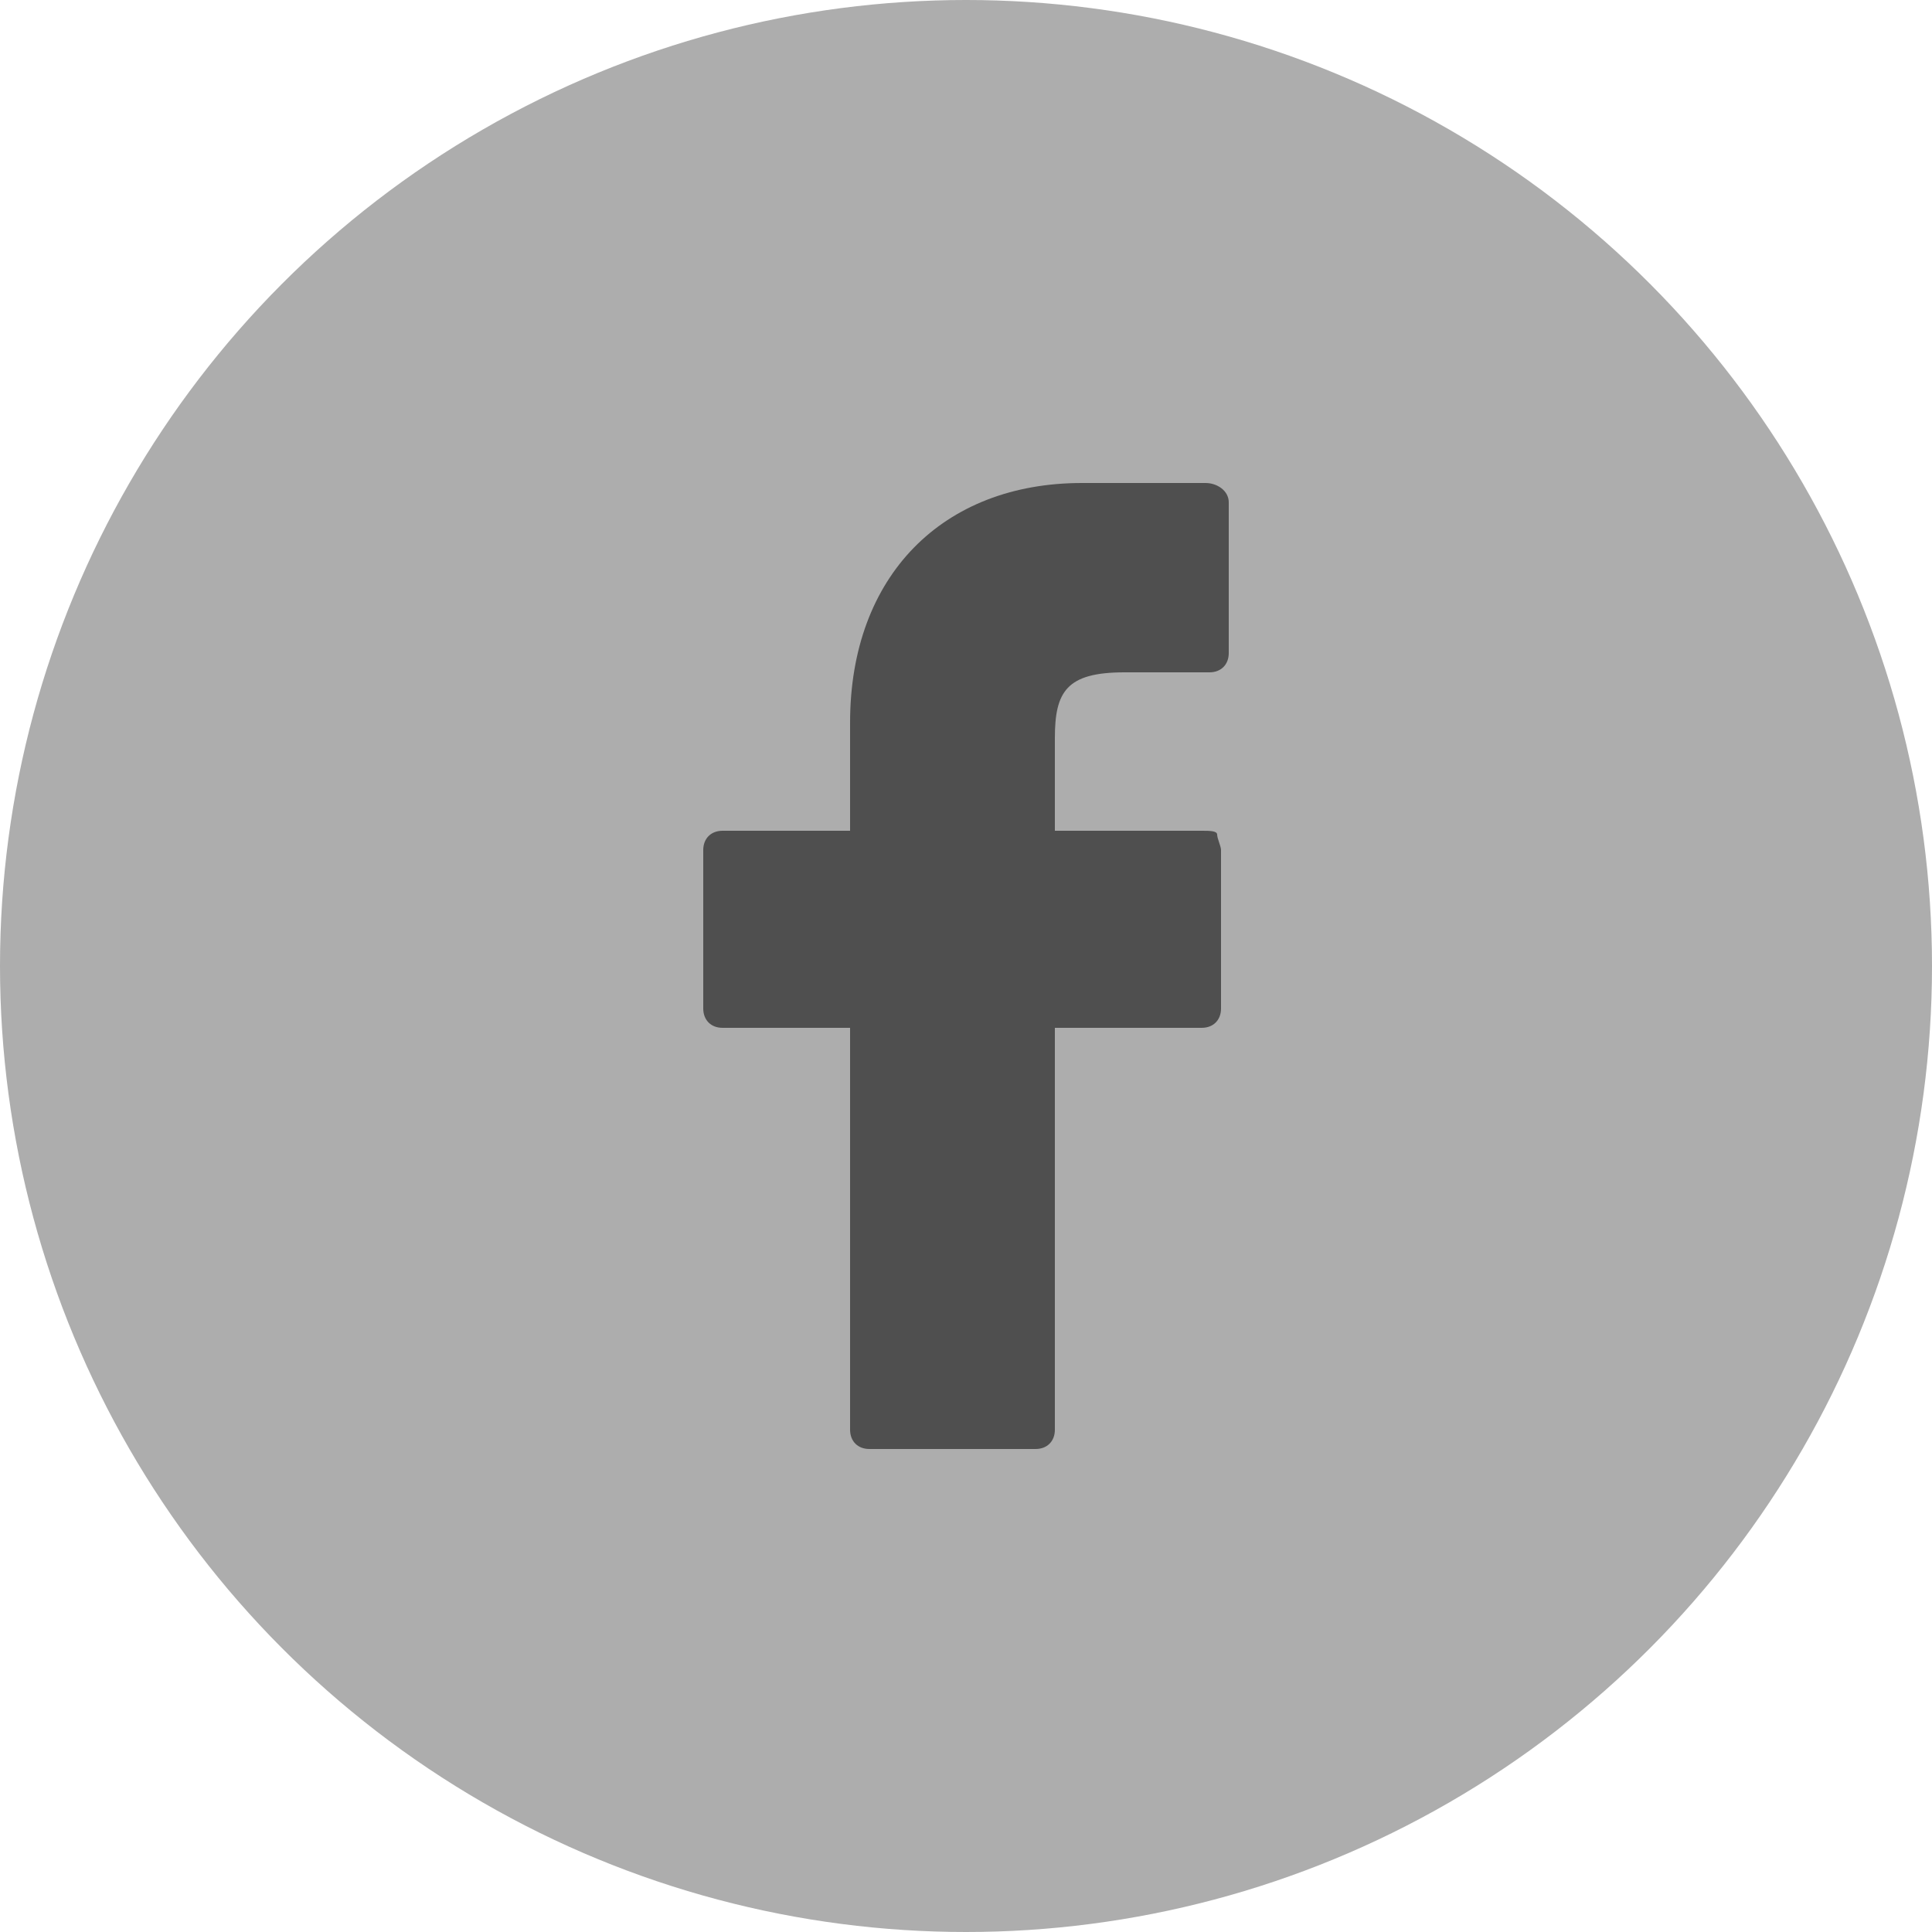 <?xml version="1.0" encoding="utf-8"?>
<!-- Generator: Adobe Illustrator 21.1.0, SVG Export Plug-In . SVG Version: 6.00 Build 0)  -->
<svg version="1.1" id="Layer_1" xmlns="http://www.w3.org/2000/svg" xmlns:xlink="http://www.w3.org/1999/xlink" x="0px" y="0px"
	 viewBox="0 0 50 50" style="enable-background:new 0 0 50 50;" xml:space="preserve">
<style type="text/css">
	.st0{fill:#ADADAD;}
	.st1{fill:#4F4F4F;}
</style>
<g>
	<circle class="st0" cx="25" cy="25" r="25"/>
	<g>
		<path class="st1" d="M31.2,12.5l-3.2,0c-3.6,0-6,2.4-6,6.2v2.8h-3.3c-0.3,0-0.5,0.2-0.5,0.5v4.1c0,0.3,0.2,0.5,0.5,0.5H22V37
			c0,0.3,0.2,0.5,0.5,0.5h4.3c0.3,0,0.5-0.2,0.5-0.5V26.6h3.8c0.3,0,0.5-0.2,0.5-0.5l0-4.1c0-0.1-0.1-0.3-0.1-0.4s-0.2-0.1-0.4-0.1
			h-3.8v-2.4c0-1.2,0.3-1.7,1.8-1.7l2.2,0c0.3,0,0.5-0.2,0.5-0.5V13C31.8,12.7,31.5,12.5,31.2,12.5z"/>
	</g>
</g>
</svg>
